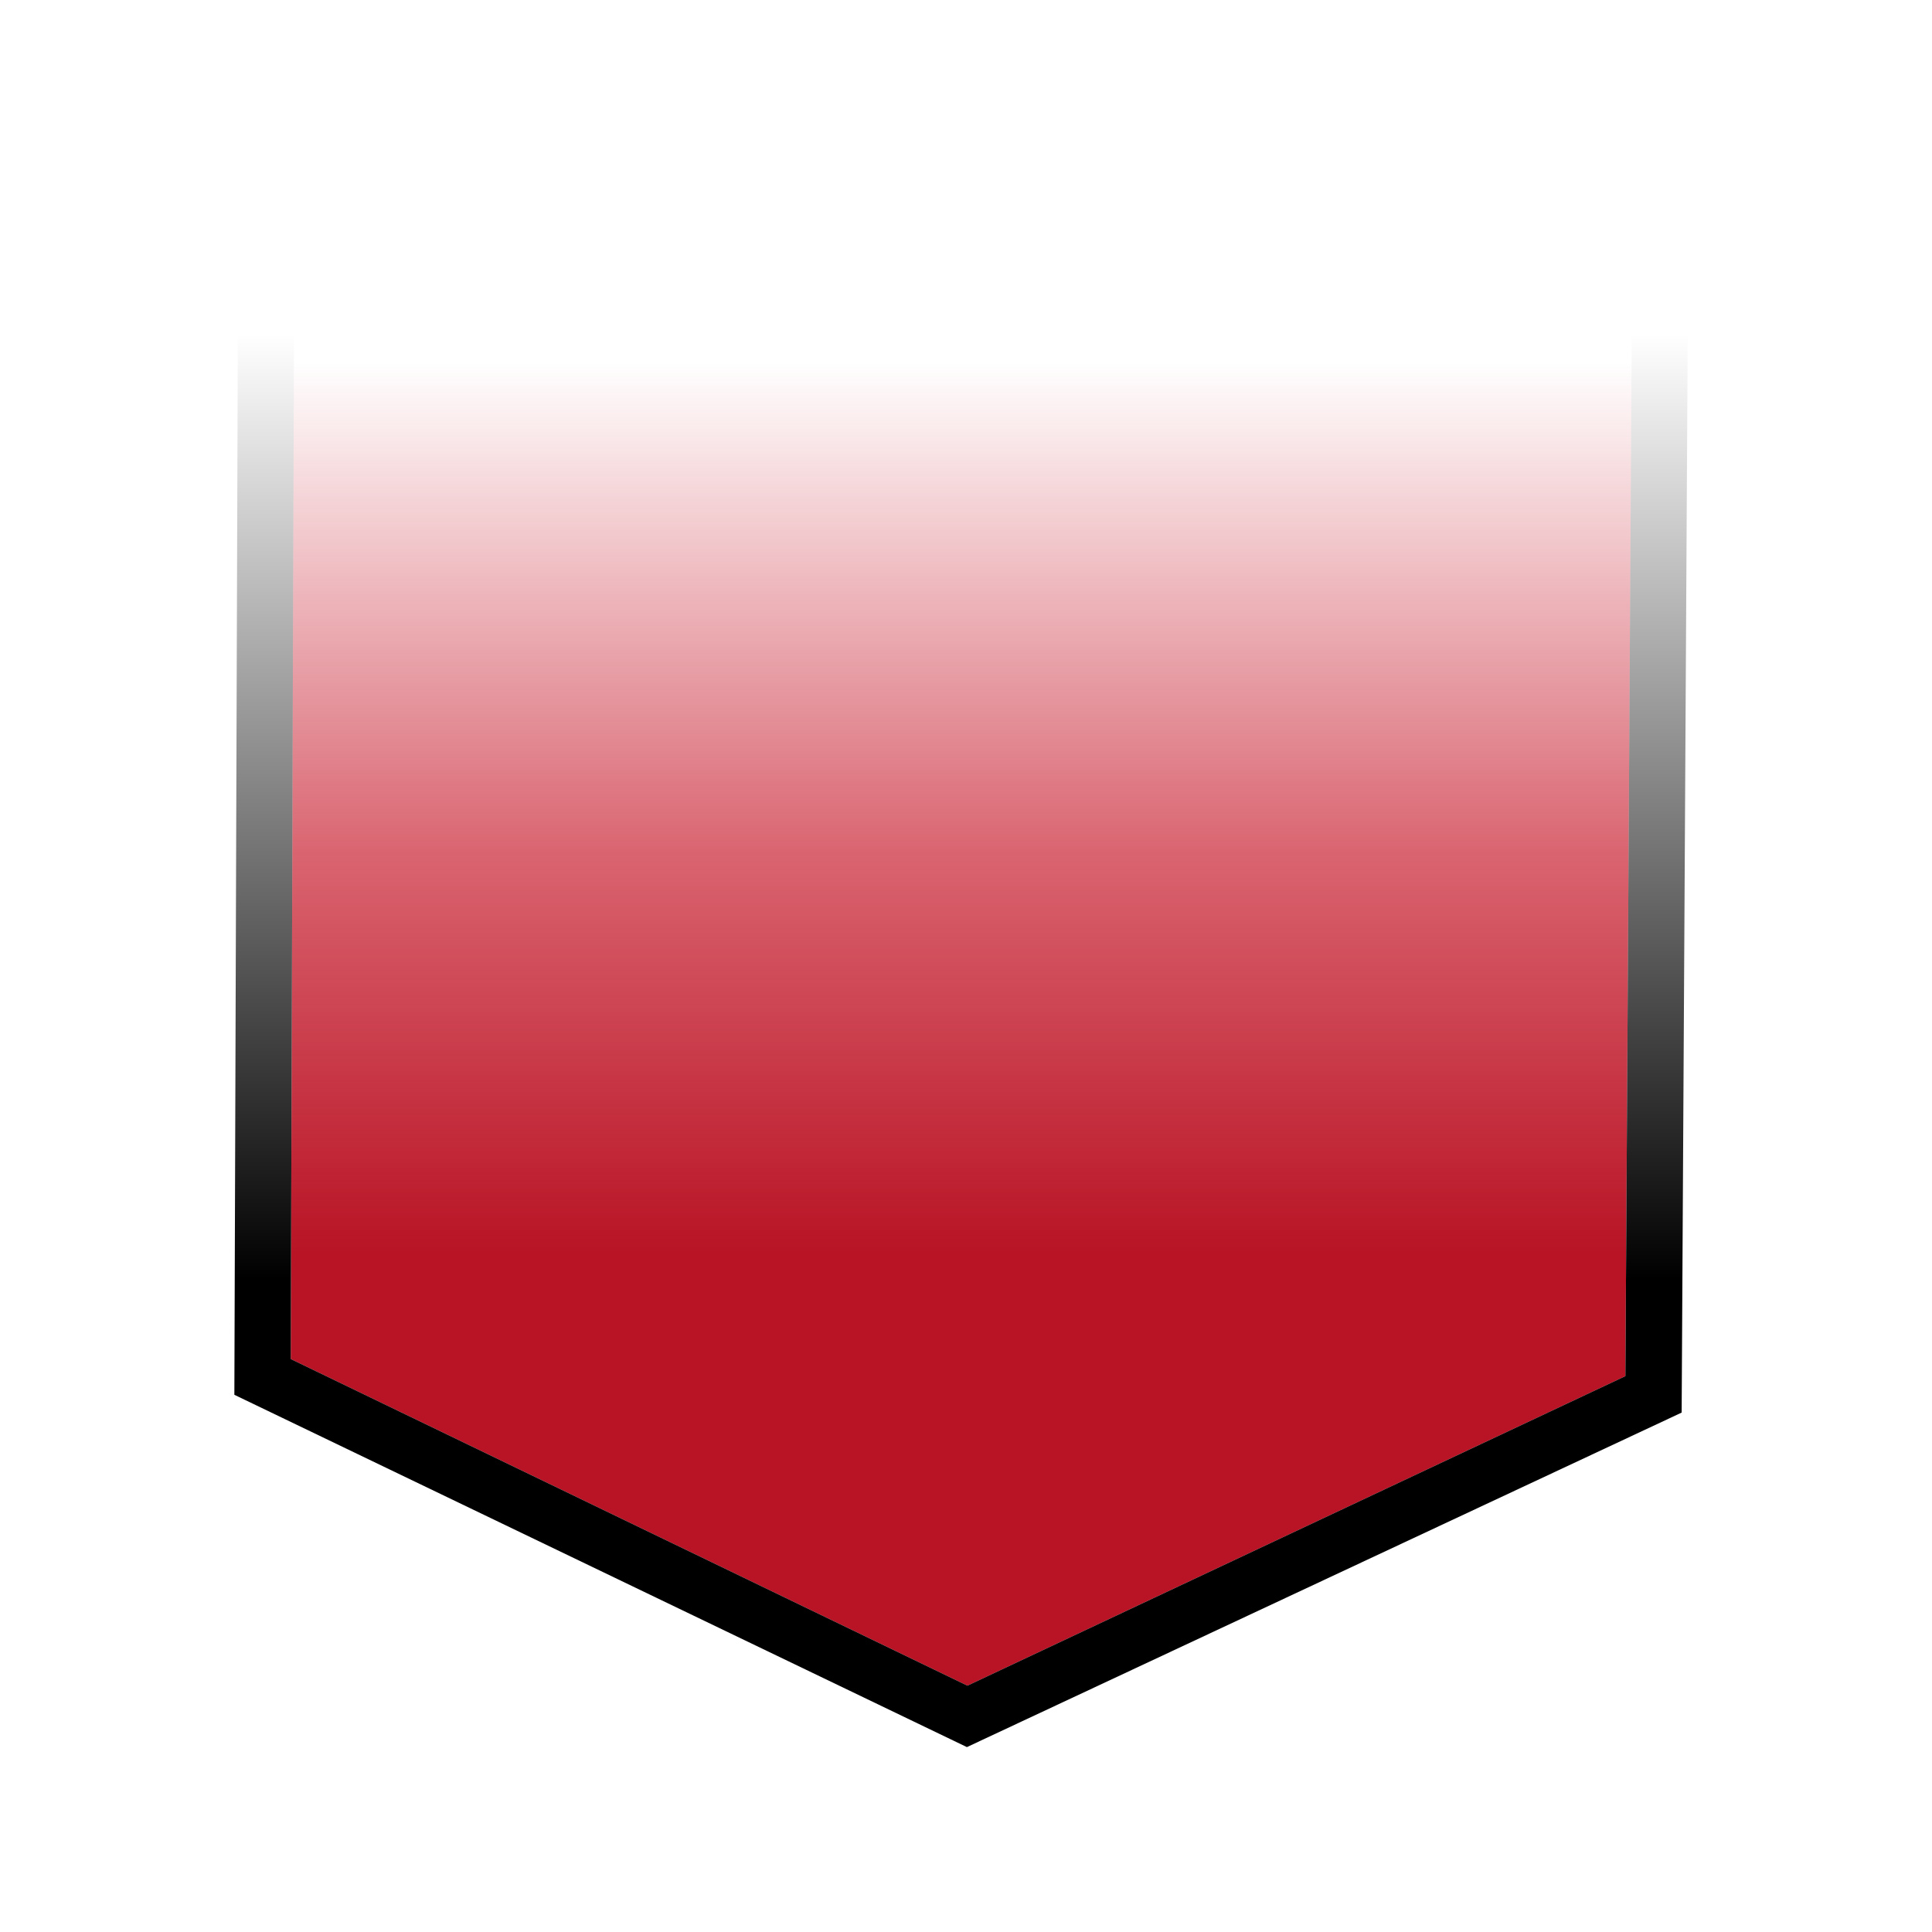 <svg xmlns="http://www.w3.org/2000/svg" xmlns:xlink="http://www.w3.org/1999/xlink" xml:space="preserve" width="655.36" height="655.36" viewBox="0 0 173.397 173.397"><defs><linearGradient id="a"><stop offset=".3" style="stop-color:#b81425;stop-opacity:1"/><stop offset=".6" style="stop-color:#c3081b;stop-opacity:.624"/><stop offset=".964" style="stop-color:#c3081b;stop-opacity:0"/></linearGradient><linearGradient id="b"><stop offset=".3" style="stop-color:#000;stop-opacity:1"/><stop offset=".949" style="stop-color:#000;stop-opacity:0"/></linearGradient><linearGradient xlink:href="#a" id="c" x1="86.284" x2="86.284" y1="148.619" y2="28.236" gradientUnits="userSpaceOnUse"/><linearGradient xlink:href="#b" id="d" x1="86.28" x2="86.28" y1="154.014" y2="23.321" gradientUnits="userSpaceOnUse"/></defs><g style="display:inline"><path d="m146.476 25.741-120.079-.174-.304 96.406 60.732 29.315 59.054-27.78Z" style="display:inline;fill:url(#c);stroke:none"/><path d="m146.476 25.741-120.079-.174-.304 96.406 60.732 29.315 59.054-27.78Zm5.05-5.05-130.15-.168-.342 104.66 65.746 31.619 64.148-30.022Z" style="display:inline;fill:url(#d);fill-rule:evenodd;stroke:none;stroke-width:.2;stroke-dasharray:none;stroke-opacity:1"/></g></svg>